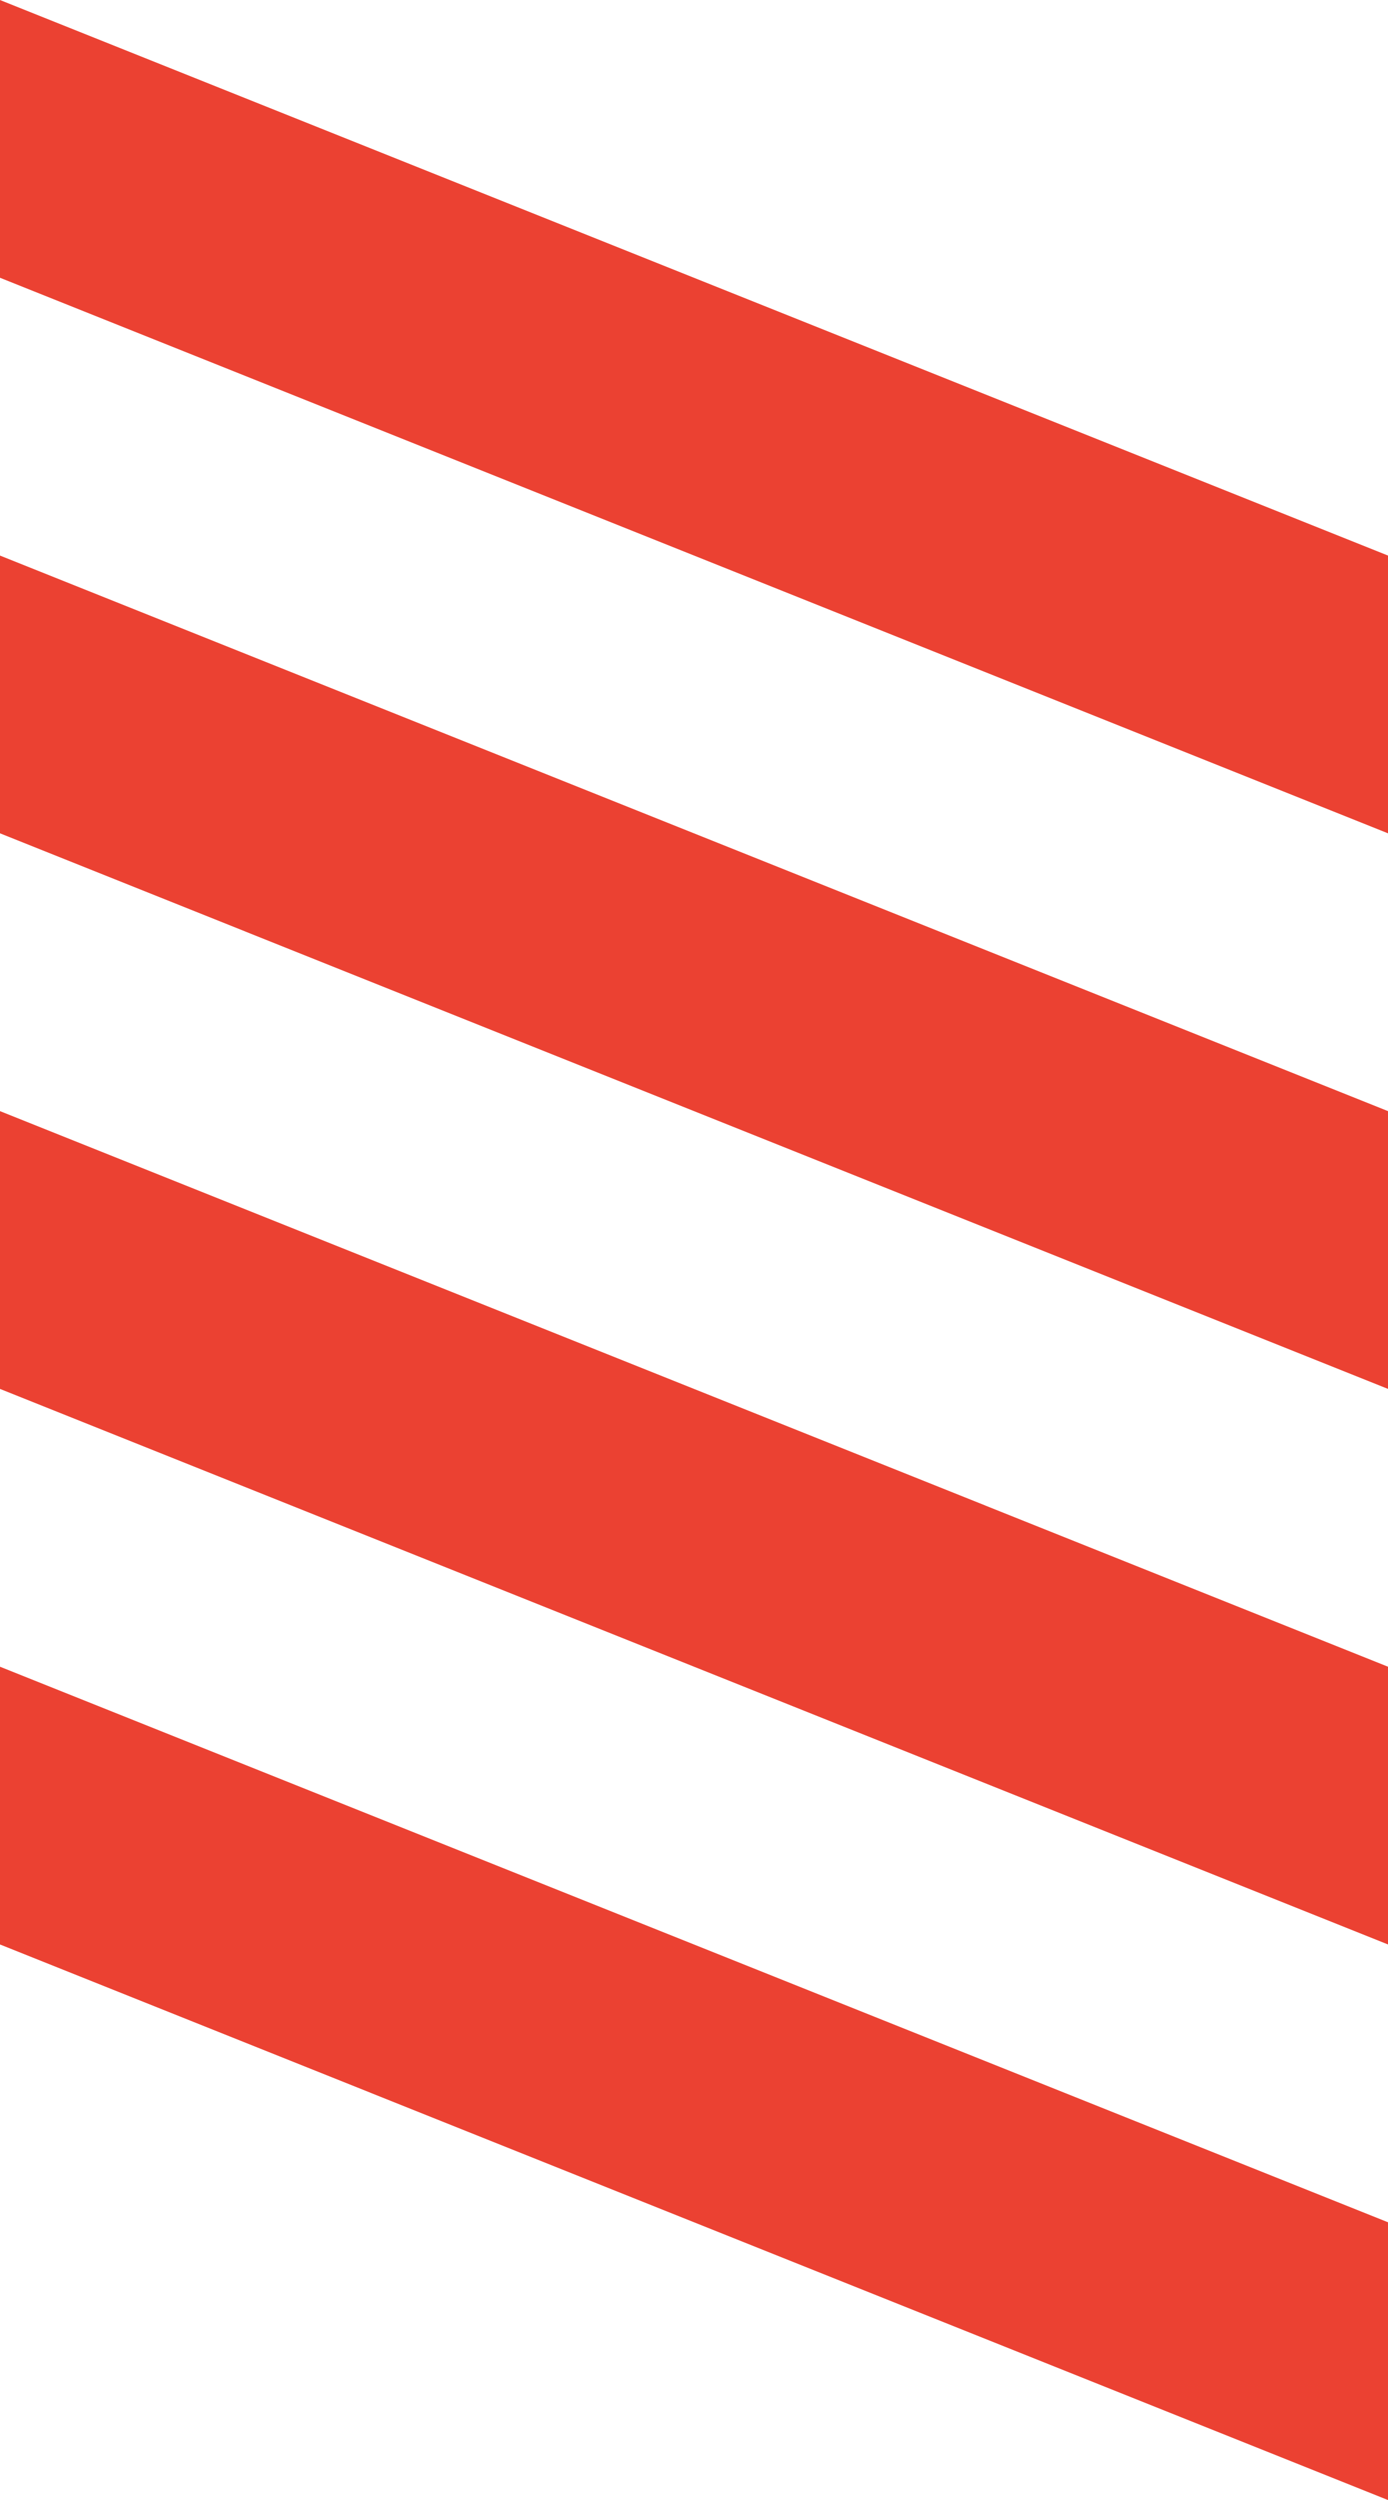 <svg version="1.1" id="图层_1" x="0px" y="0px" width="47.407px" height="85.334px" viewBox="0 0 47.407 85.334" enable-background="new 0 0 47.407 85.334" xml:space="preserve" xmlns="http://www.w3.org/2000/svg" xmlns:xlink="http://www.w3.org/1999/xlink" xmlns:xml="http://www.w3.org/XML/1998/namespace">
  <path fill="#EB4132" d="M0,66.371V56.89l47.407,18.963v9.481L0,66.371z M0,37.926L47.407,56.89v9.481L0,47.408V37.926z M0,18.963
	l47.407,18.963v9.482L0,28.444V18.963z M0,0l47.407,18.963v9.481L0,9.481V0z" class="color c1"/>
</svg>